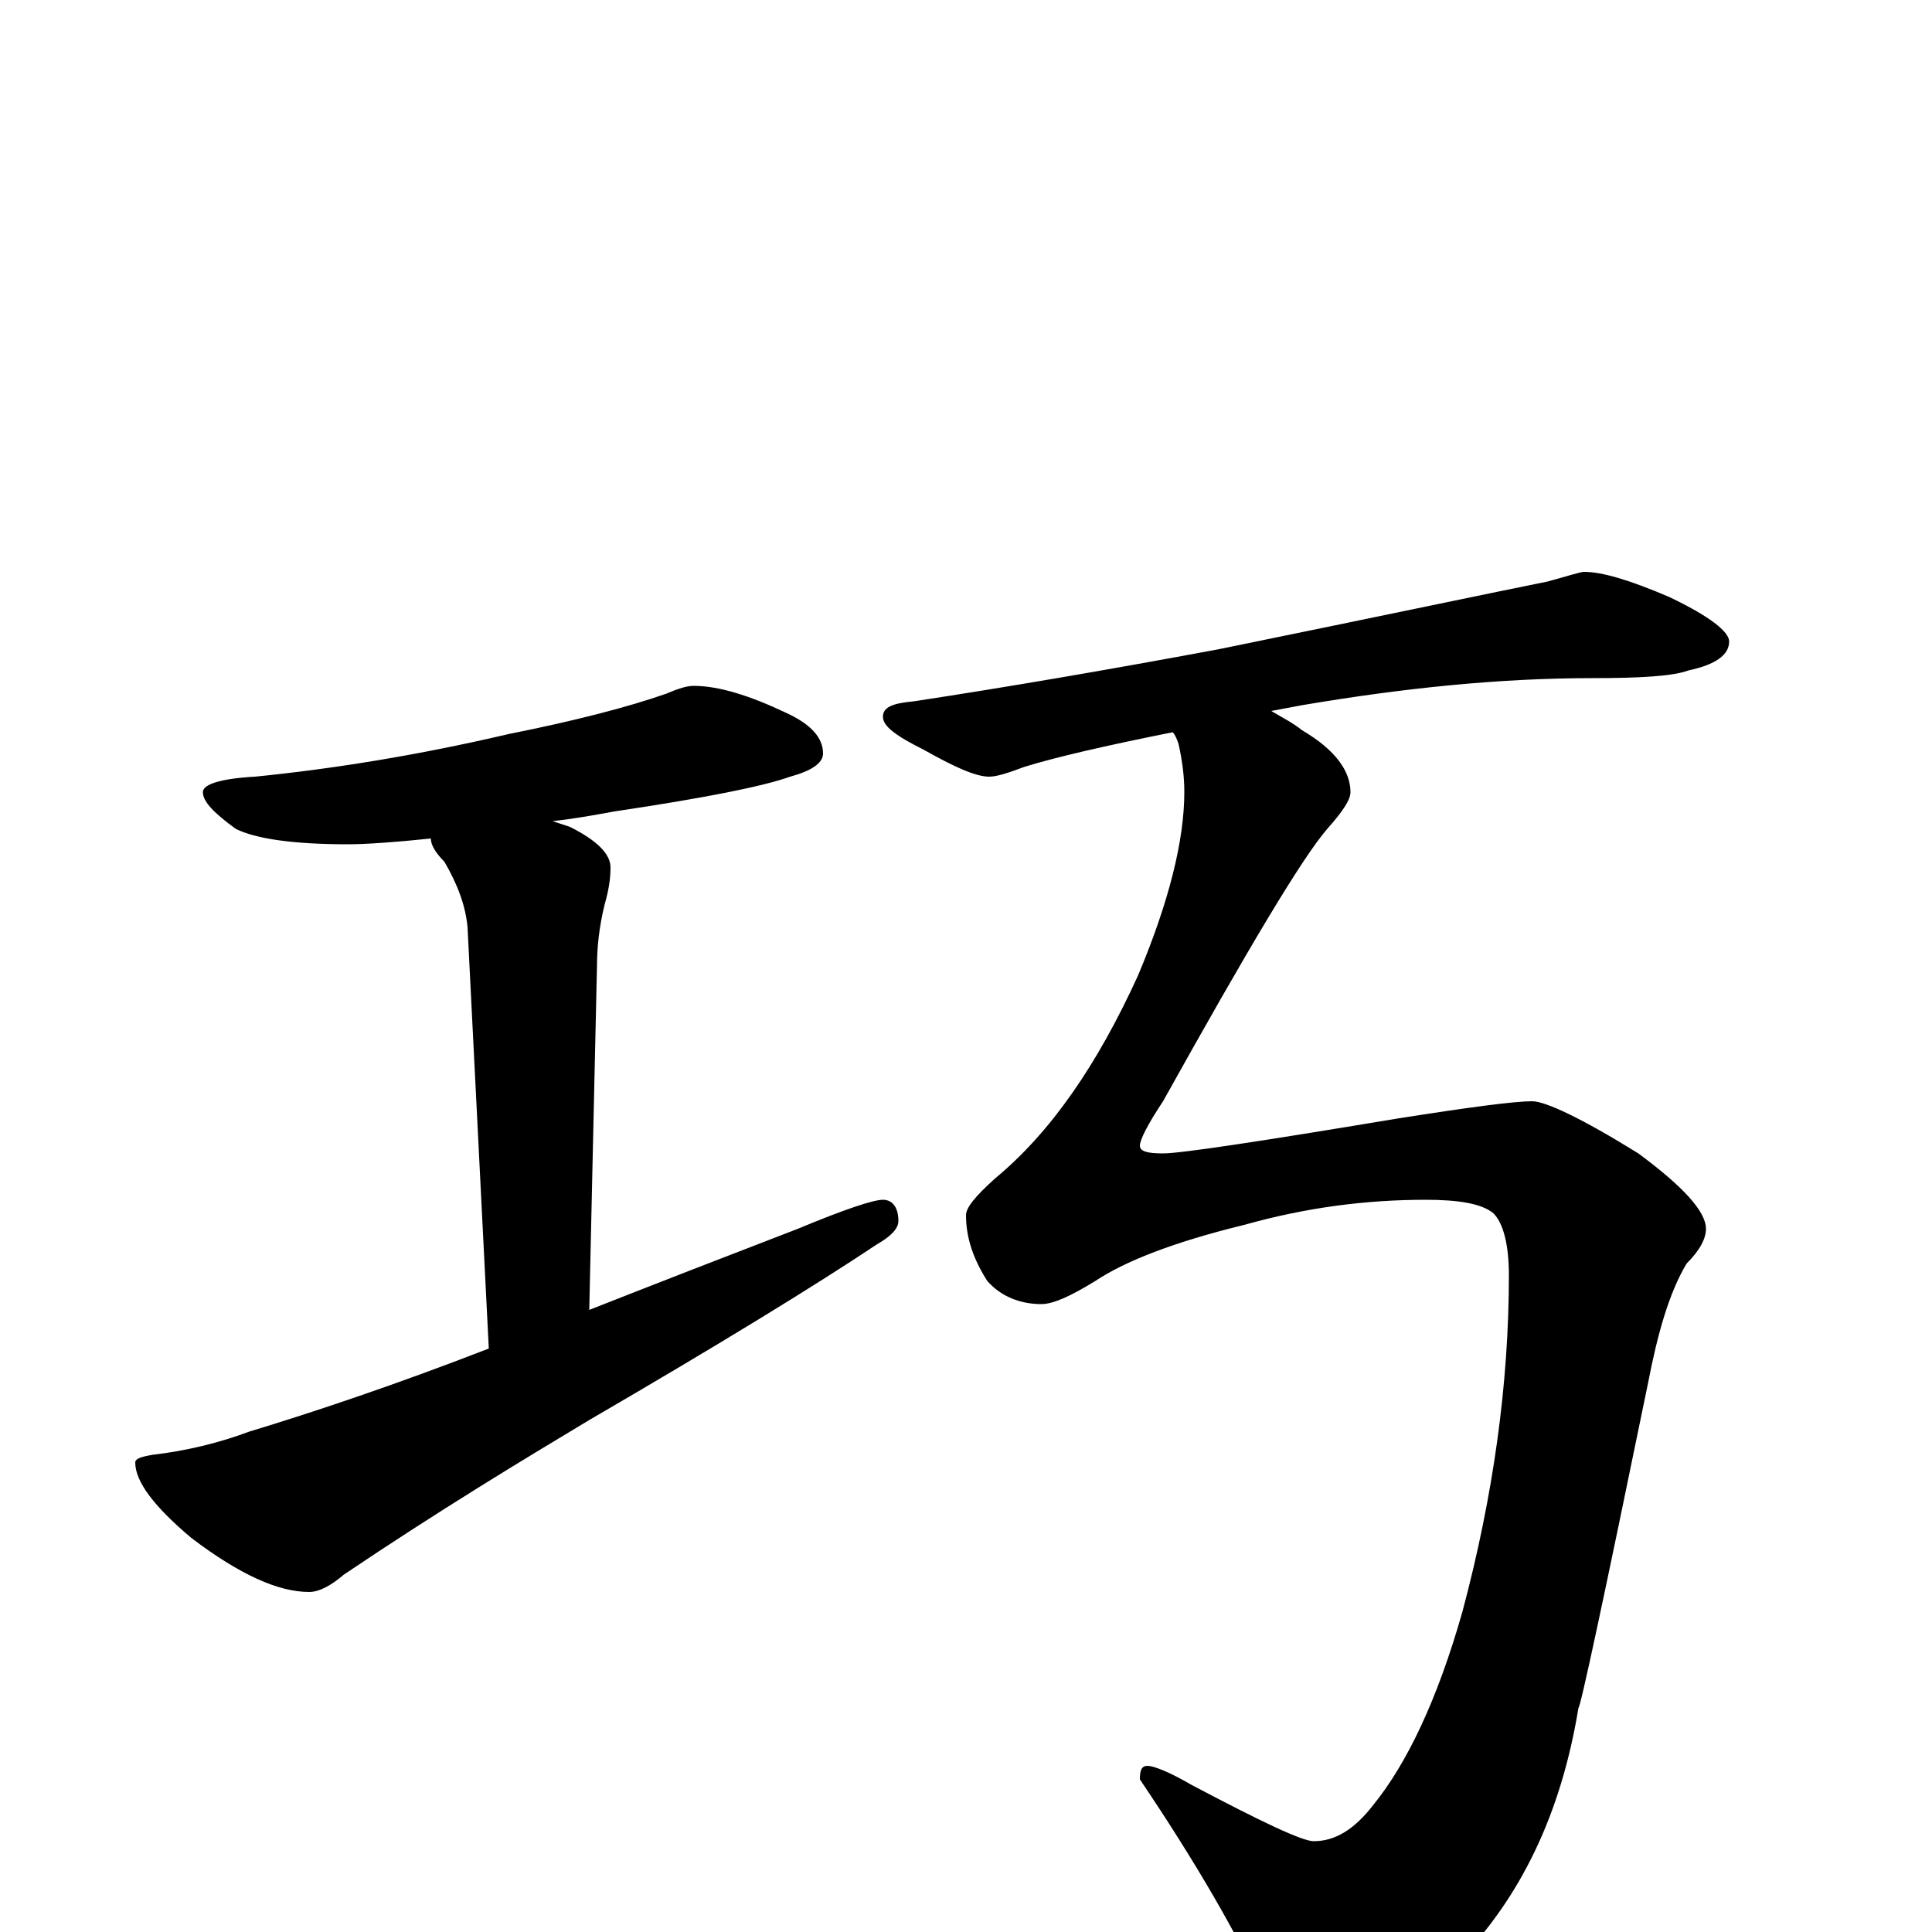<?xml version="1.0" encoding="utf-8" ?>
<!DOCTYPE svg PUBLIC "-//W3C//DTD SVG 1.1//EN" "http://www.w3.org/Graphics/SVG/1.1/DTD/svg11.dtd">
<svg version="1.1" id="Layer_1" xmlns="http://www.w3.org/2000/svg" xmlns:xlink="http://www.w3.org/1999/xlink" x="0px" y="145px" width="1000px" height="1000px" viewBox="0 0 1000 1000" enable-background="new 0 0 1000 1000" xml:space="preserve">
<g id="Layer_1">
<path id="glyph" transform="matrix(1 0 0 -1 0 1000)" d="M359,645C372,645 388,640 407,631C420,625 426,618 426,610C426,605 420,601 409,598C395,593 365,587 318,580C307,578 296,576 286,575C289,574 292,573 295,572C309,565 316,558 316,551C316,545 315,539 313,532C310,520 309,509 309,500l-4,-178C338,335 374,349 413,364C437,374 452,379 457,379C462,379 465,375 465,368C465,364 461,360 454,356C421,334 372,304 305,265C270,244 227,218 178,185C171,179 165,176 160,176C144,176 124,185 99,204C80,220 70,233 70,243C70,245 73,246 79,247C96,249 113,253 129,259C162,269 204,283 253,302l-11,218C241,531 237,542 230,554C225,559 223,563 223,566C204,564 189,563 180,563C151,563 132,566 122,571C111,579 105,585 105,590C105,594 114,597 132,598C172,602 216,609 263,620C298,627 325,634 345,641C352,644 356,645 359,645M820,704C829,704 843,700 864,691C885,681 895,673 895,668C895,661 888,656 874,653C866,650 849,649 824,649C777,649 727,644 674,635C669,634 663,633 658,632C663,629 669,626 674,622C691,612 699,601 699,590C699,586 695,580 687,571C674,556 646,509 602,430C594,418 590,410 590,407C590,404 594,403 602,403C611,403 651,409 723,421C761,427 784,430 793,430C800,430 819,421 848,403C871,386 883,373 883,364C883,359 880,353 873,346C864,331 858,310 853,284C830,172 818,116 817,116C808,61 787,18 755,-15C725,-41 700,-54 680,-54C671,-54 662,-47 655,-33C641,-2 619,36 590,79C590,84 591,86 594,86C597,86 605,83 617,76C653,57 674,47 680,47C691,47 701,53 711,66C728,87 744,120 757,166C773,226 781,284 781,340C781,356 778,367 773,372C767,377 755,379 738,379C707,379 676,375 644,366C607,357 582,347 567,337C554,329 545,325 539,325C528,325 518,329 511,337C504,348 500,359 500,371C500,375 505,381 515,390C544,414 568,449 589,495C605,533 613,565 613,590C613,598 612,606 610,615C609,618 608,620 607,621C572,614 546,608 530,603C522,600 516,598 512,598C505,598 494,603 478,612C464,619 457,624 457,629C457,634 462,636 473,637C519,644 572,653 631,664C719,682 776,694 801,699C812,702 818,704 820,704z"/>
</g>
</svg>

